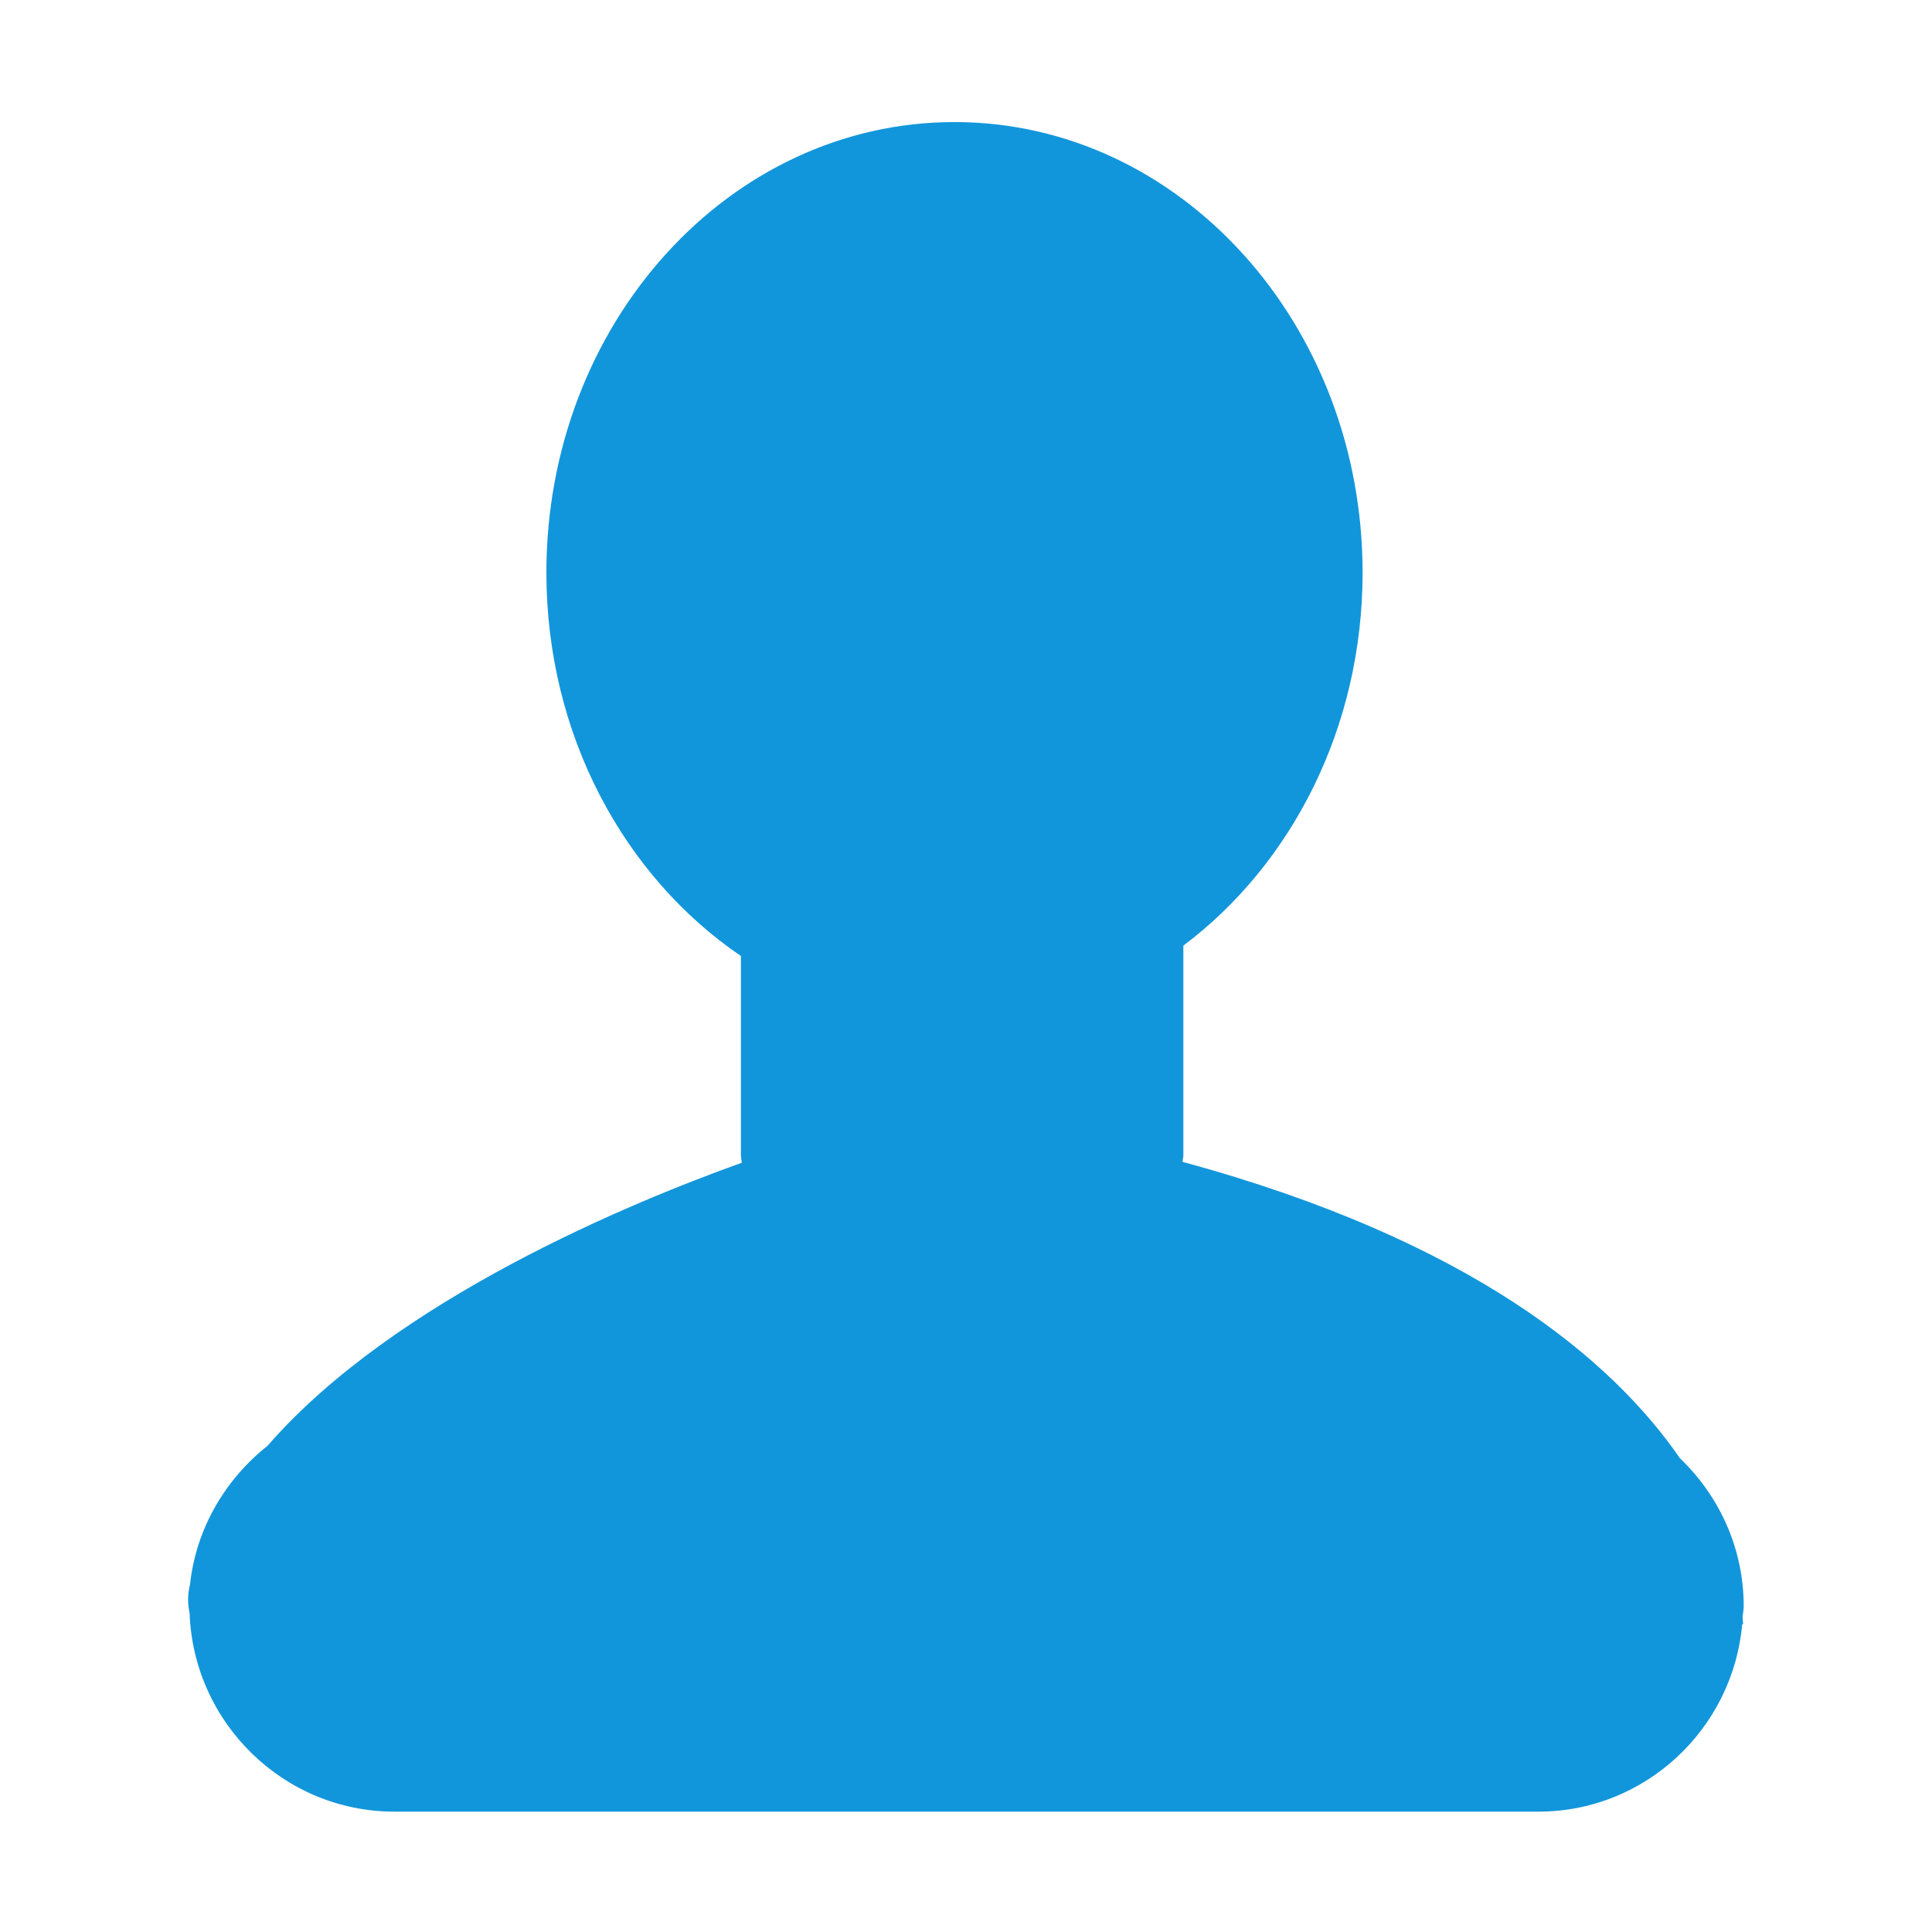 <?xml version="1.0" standalone="no"?><!DOCTYPE svg PUBLIC "-//W3C//DTD SVG 1.1//EN" "http://www.w3.org/Graphics/SVG/1.1/DTD/svg11.dtd"><svg t="1585909014952" class="icon" viewBox="0 0 1024 1024" version="1.1" xmlns="http://www.w3.org/2000/svg" p-id="1020" width="32" height="32" xmlns:xlink="http://www.w3.org/1999/xlink"><defs><style type="text/css"></style></defs><path d="M923.6 857.4c0.1-2.1 0.6-4 0.6-6.1 0-30.8-13.1-58.6-33.8-78.4-35.8-51.9-110-115.3-263.6-157.1 0-1.2 0.4-2.3 0.4-3.5V501.2c57.3-43 95-115.5 95-197.7 0-131.9-96.9-238.8-216.3-238.8-119.5 0-216.3 106.9-216.3 238.8 0 86 41.3 161.2 103.1 203.2v105.5c0 1.4 0.4 2.7 0.4 4.1-57.8 20.7-183.7 72.3-251.3 150-22.4 17.8-37.9 43.8-41.1 73.6-1.4 5.5-1.2 10.4-0.2 15.2 2.1 58.1 49.9 105.1 108.5 105.1h606.5c56.6 0 103-44 107.9-99.3 0.1 0 0.5-0.1 0.5-0.1s-0.1-1.2-0.3-3.4z" fill="#1296db" p-id="1021"></path><path d="M568.9 692.6l-57-77-57 77H508L454.9 910h114l-53.1-217.4z" fill="#1296db" p-id="1022"></path></svg>